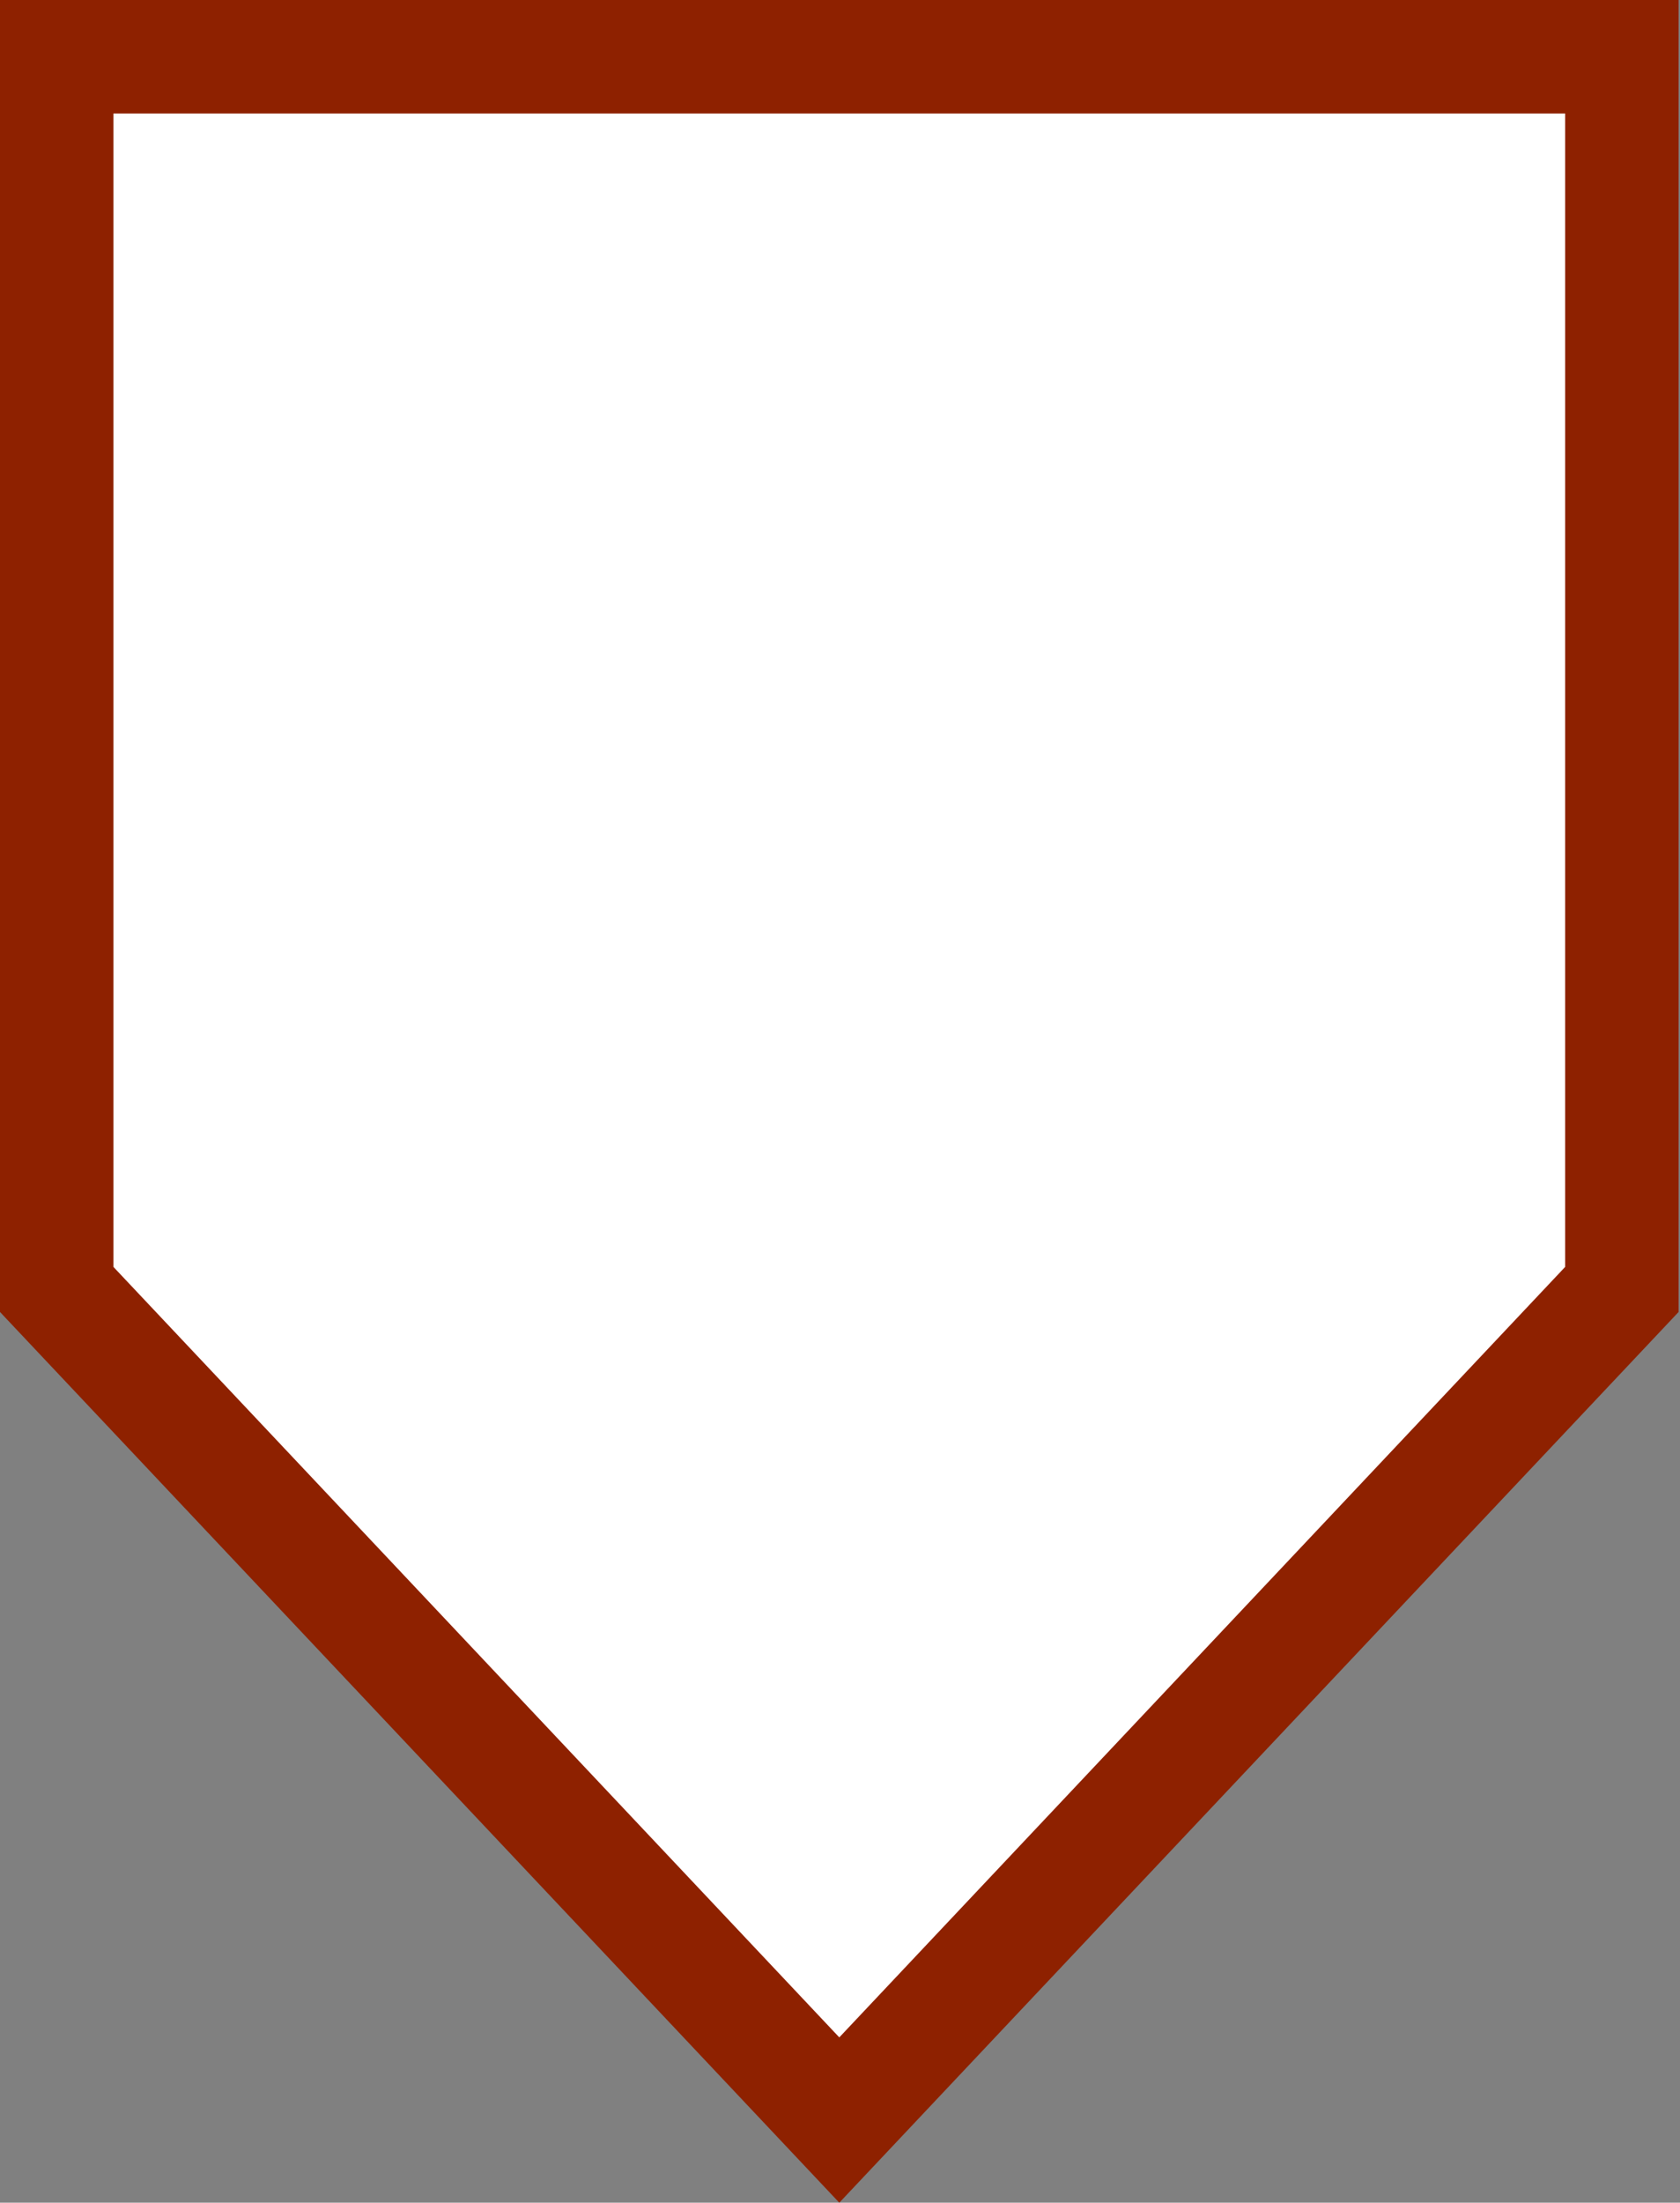 <?xml version="1.0" encoding="utf-8"?>
<!-- Generator: Adobe Illustrator 16.2.0, SVG Export Plug-In . SVG Version: 6.00 Build 0)  -->
<!DOCTYPE svg PUBLIC "-//W3C//DTD SVG 1.1//EN" "http://www.w3.org/Graphics/SVG/1.1/DTD/svg11.dtd">
<svg version="1.1" id="Слой_1" xmlns="http://www.w3.org/2000/svg" xmlns:xlink="http://www.w3.org/1999/xlink" x="0px" y="0px"
	 width="296.25px" height="388.271px" viewBox="0 0 296.25 388.271" enable-background="new 0 0 296.25 388.271"
	 xml:space="preserve">
<rect x="0" y="0" width="296.25" height="388.271" fill="#808080" stroke="none"/>
<g>
	<polygon fill="#FFFFFF" points="10,227.291 10,10 286,10 286,227.291 148,373.701 	"/>
	<path fill="#8E2100" d="M276,20v203.318L148,359.131L20,223.318V20H276 M296,0H0v231.265l148,157.007l148-157.007V0L296,0z"/>
</g>
</svg>
